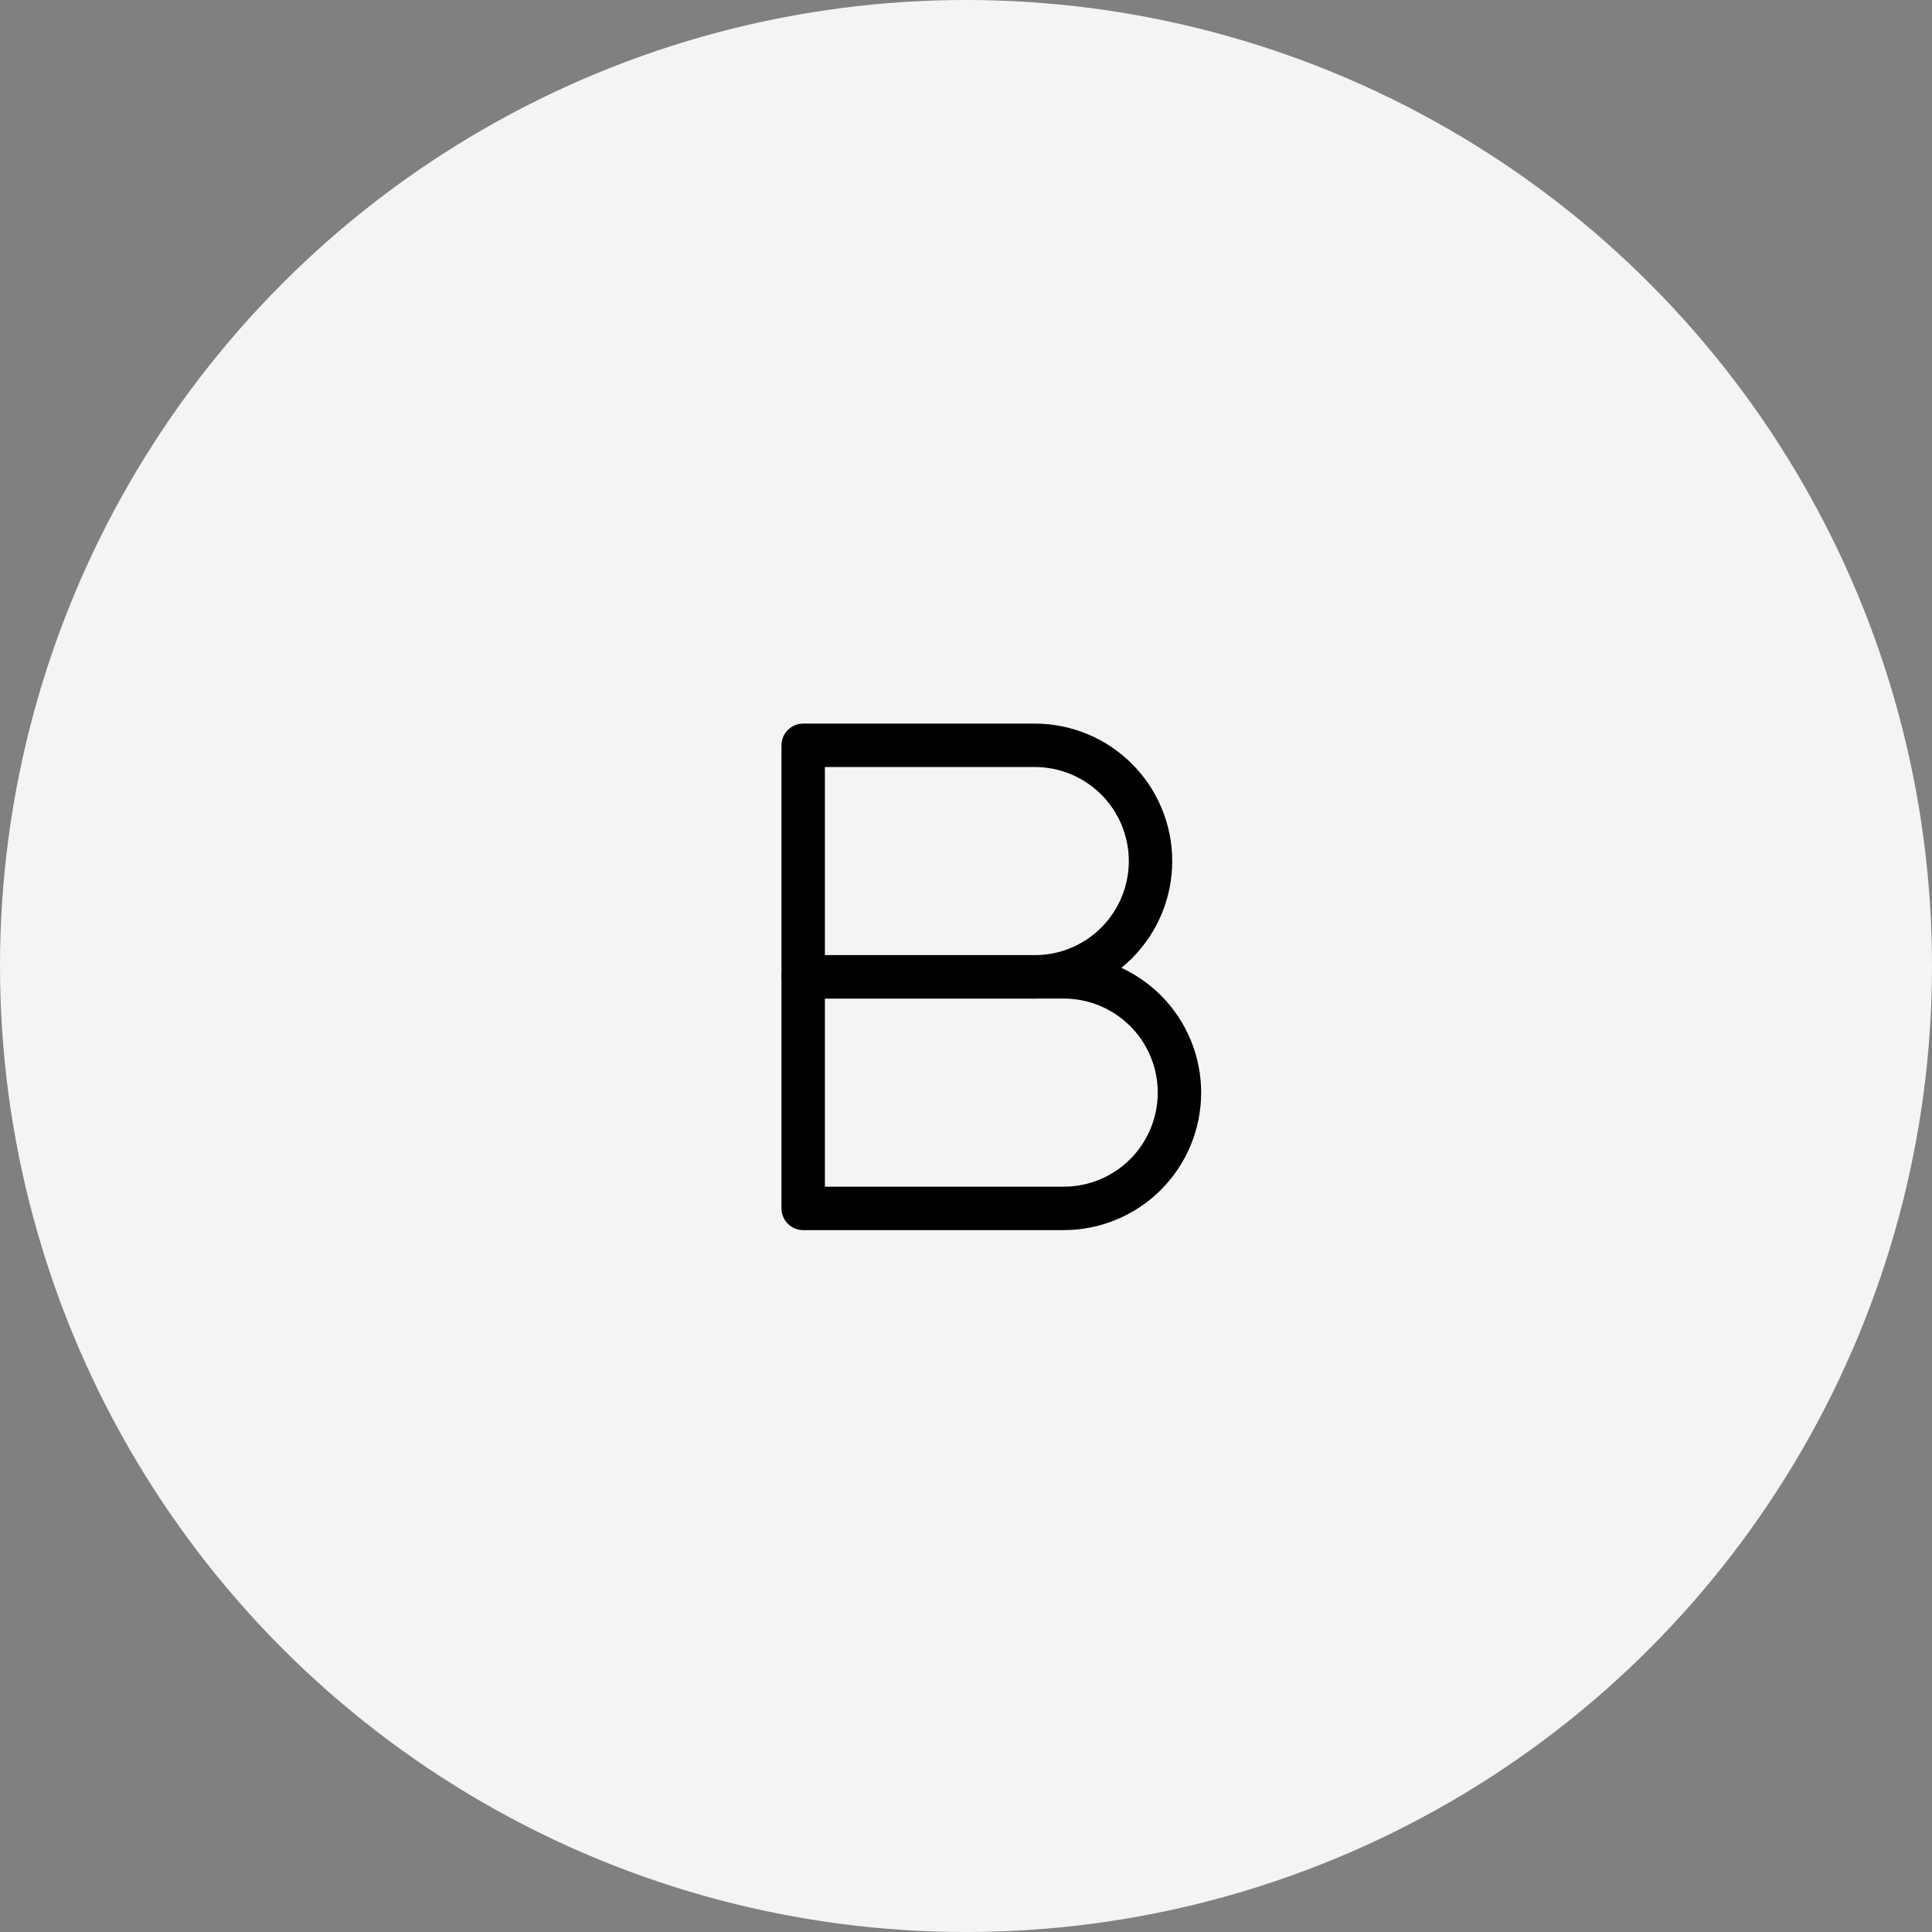 <svg width="89" height="89" viewBox="0 0 89 89" fill="none" xmlns="http://www.w3.org/2000/svg">
<rect x="0" y="0" width="89" height="89" fill="#808080" stroke="none"/>
<circle cx="44.5" cy="44.5" r="44.5" fill="#F4F4F4"/>
<path d="M37 45H49C50.414 45 51.771 45.562 52.771 46.562C53.771 47.562 54.333 48.919 54.333 50.333C54.333 51.748 53.771 53.104 52.771 54.105C51.771 55.105 50.414 55.667 49 55.667H37V45Z" stroke="black" stroke-width="2" stroke-linecap="round" stroke-linejoin="round"/>
<path d="M37 34.333H47.667C49.081 34.333 50.438 34.895 51.438 35.895C52.438 36.896 53 38.252 53 39.667C53 41.081 52.438 42.438 51.438 43.438C50.438 44.438 49.081 45 47.667 45H37V34.333Z" stroke="black" stroke-width="2" stroke-linecap="round" stroke-linejoin="round"/>
</svg>
